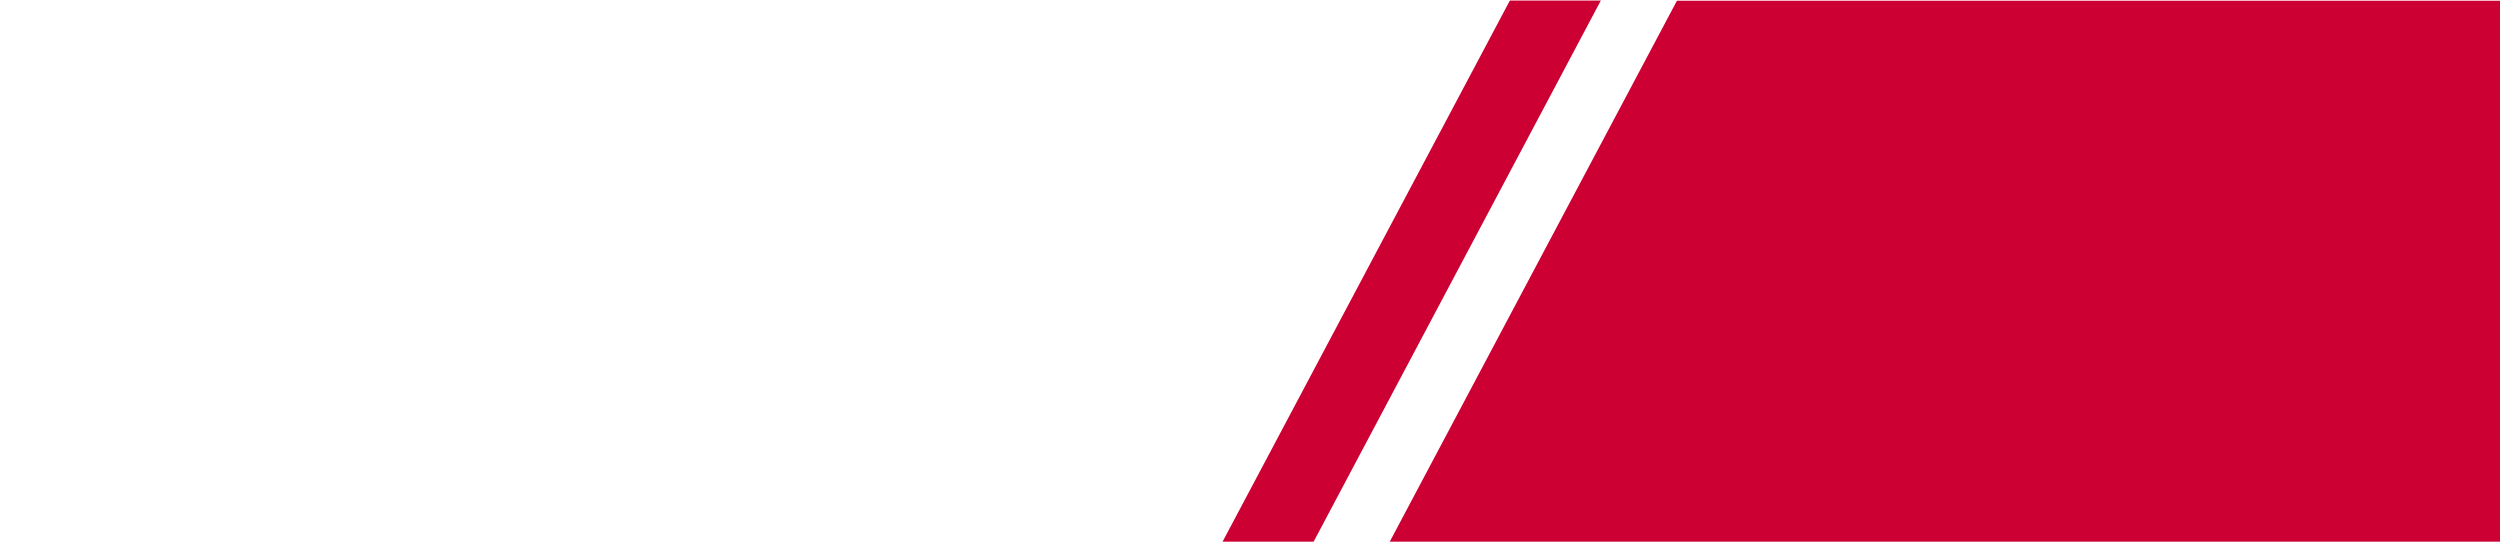<?xml version="1.0" encoding="utf-8"?>
<!-- Generator: Adobe Illustrator 28.0.0, SVG Export Plug-In . SVG Version: 6.00 Build 0)  -->
<svg version="1.1" id="Warstwa_1" xmlns="http://www.w3.org/2000/svg" xmlns:xlink="http://www.w3.org/1999/xlink" x="0px" y="0px"
	 viewBox="0 0 600 130" style="enable-background:new 0 0 600 130;" xml:space="preserve">
<style type="text/css">
	.st0{clip-path:url(#SVGID_00000110451745660589386250000018188849382742892168_);}
	.st1{fill:#CC0033;}
</style>
<g>
	<defs>
		<rect id="SVGID_1_" width="600" height="130"/>
	</defs>
	<clipPath id="SVGID_00000060748033080847874730000016255858594065778588_">
		<use xlink:href="#SVGID_1_"  style="overflow:visible;"/>
	</clipPath>
	<g style="clip-path:url(#SVGID_00000060748033080847874730000016255858594065778588_);">
		<polygon class="st1" points="402.46,0.18 333.54,130 907.04,130 975.96,0.18 		"/>
		<polygon class="st1" points="362.37,0.13 293.42,130 315.27,130 384.2,0.13 		"/>
	</g>
</g>
</svg>
